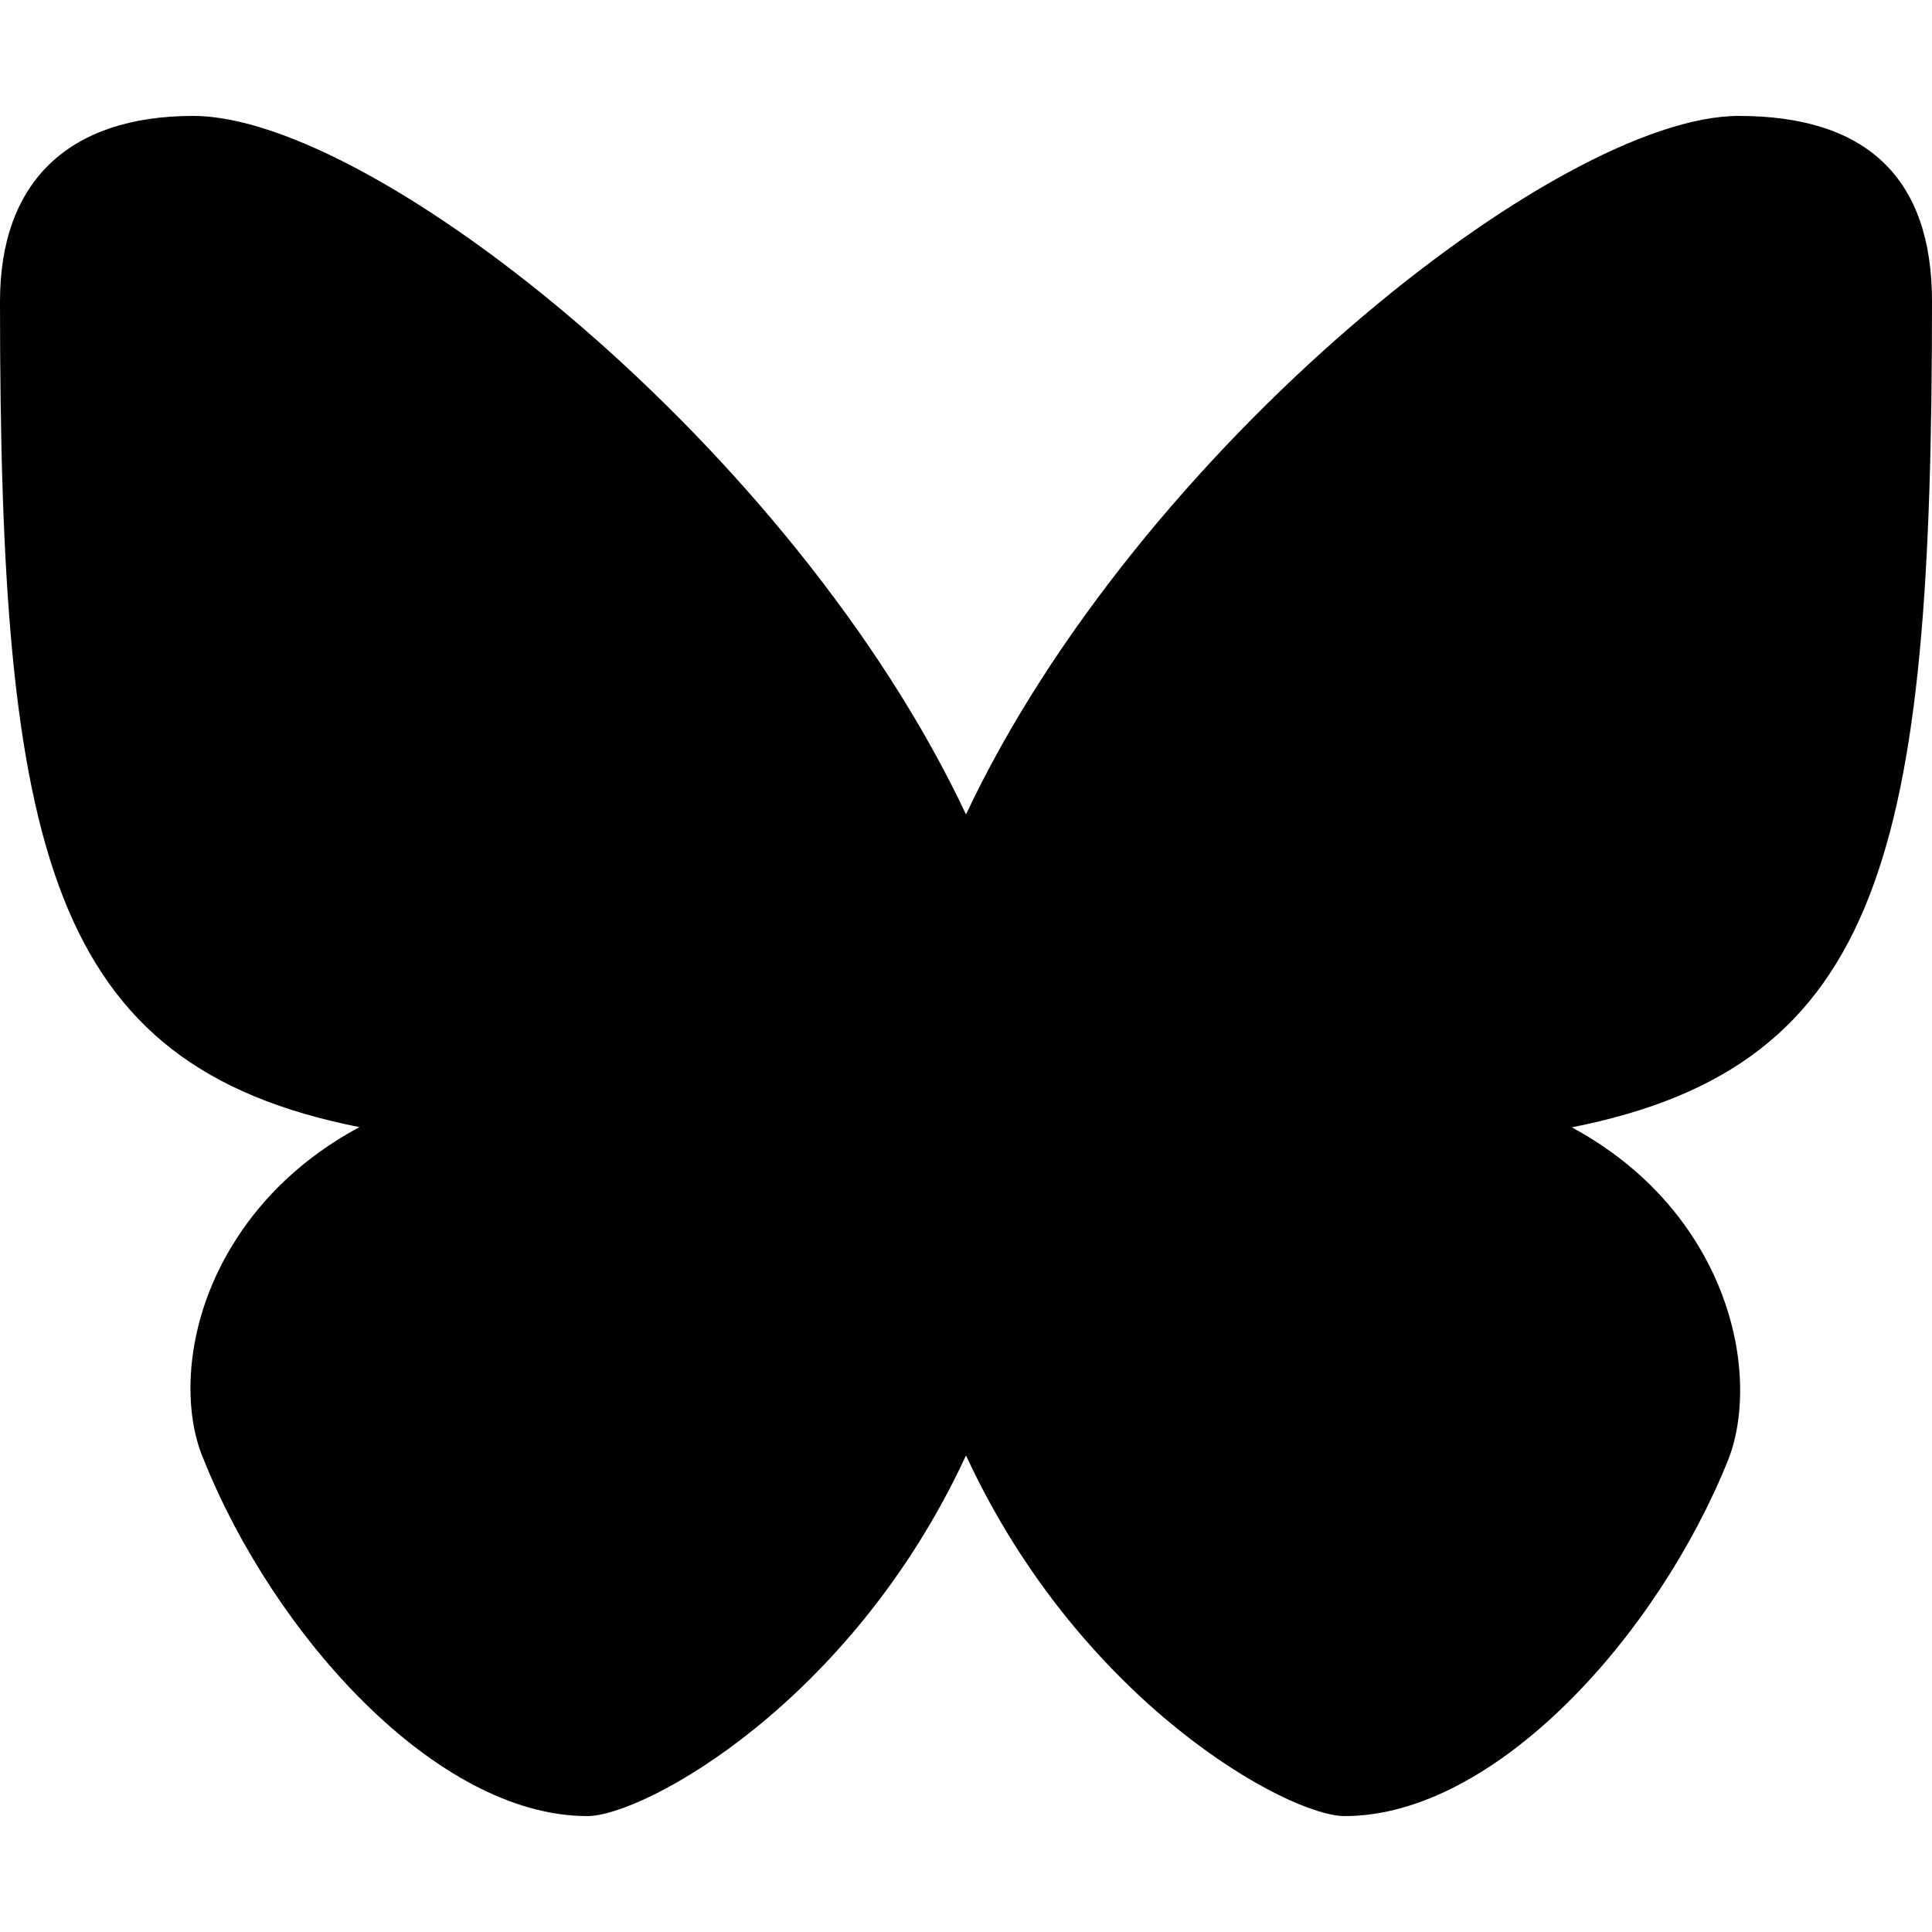 <?xml version="1.0" encoding="utf-8"?><!-- Generator: Adobe Illustrator 15.0.0, SVG Export Plug-In . SVG Version: 6.00 Build 0)  --><!DOCTYPE svg PUBLIC "-//W3C//DTD SVG 1.1//EN" "http://www.w3.org/Graphics/SVG/1.1/DTD/svg11.dtd"><svg xmlns="http://www.w3.org/2000/svg" xmlns:xlink="http://www.w3.org/1999/xlink" viewBox="0 0 50 50" width="50px" height="50px"><path d="M34.8,47c-1.461,0-6.838-2.93-9.8-9.334C22.038,44.07,16.661,47,15.2,47c-3.904,0-8.114-4.692-9.929-9.229c-0.569-1.309-0.525-3.616,0.88-5.761c0.631-0.962,1.618-2.016,3.15-2.84C1.247,27.572,0,21.995,0,7.8C0,4.705,1.776,3,5,3c4.693,0,15.547,8.623,20,18.077C29.453,11.623,40.308,3,45,3c3.317,0,5,1.615,5,4.8c0,14.207-1.249,19.781-9.322,21.375c1.459,0.789,2.414,1.783,3.035,2.693c1.46,2.14,1.563,4.503,1.019,5.896C42.914,42.308,38.704,47,34.8,47z"/></svg>